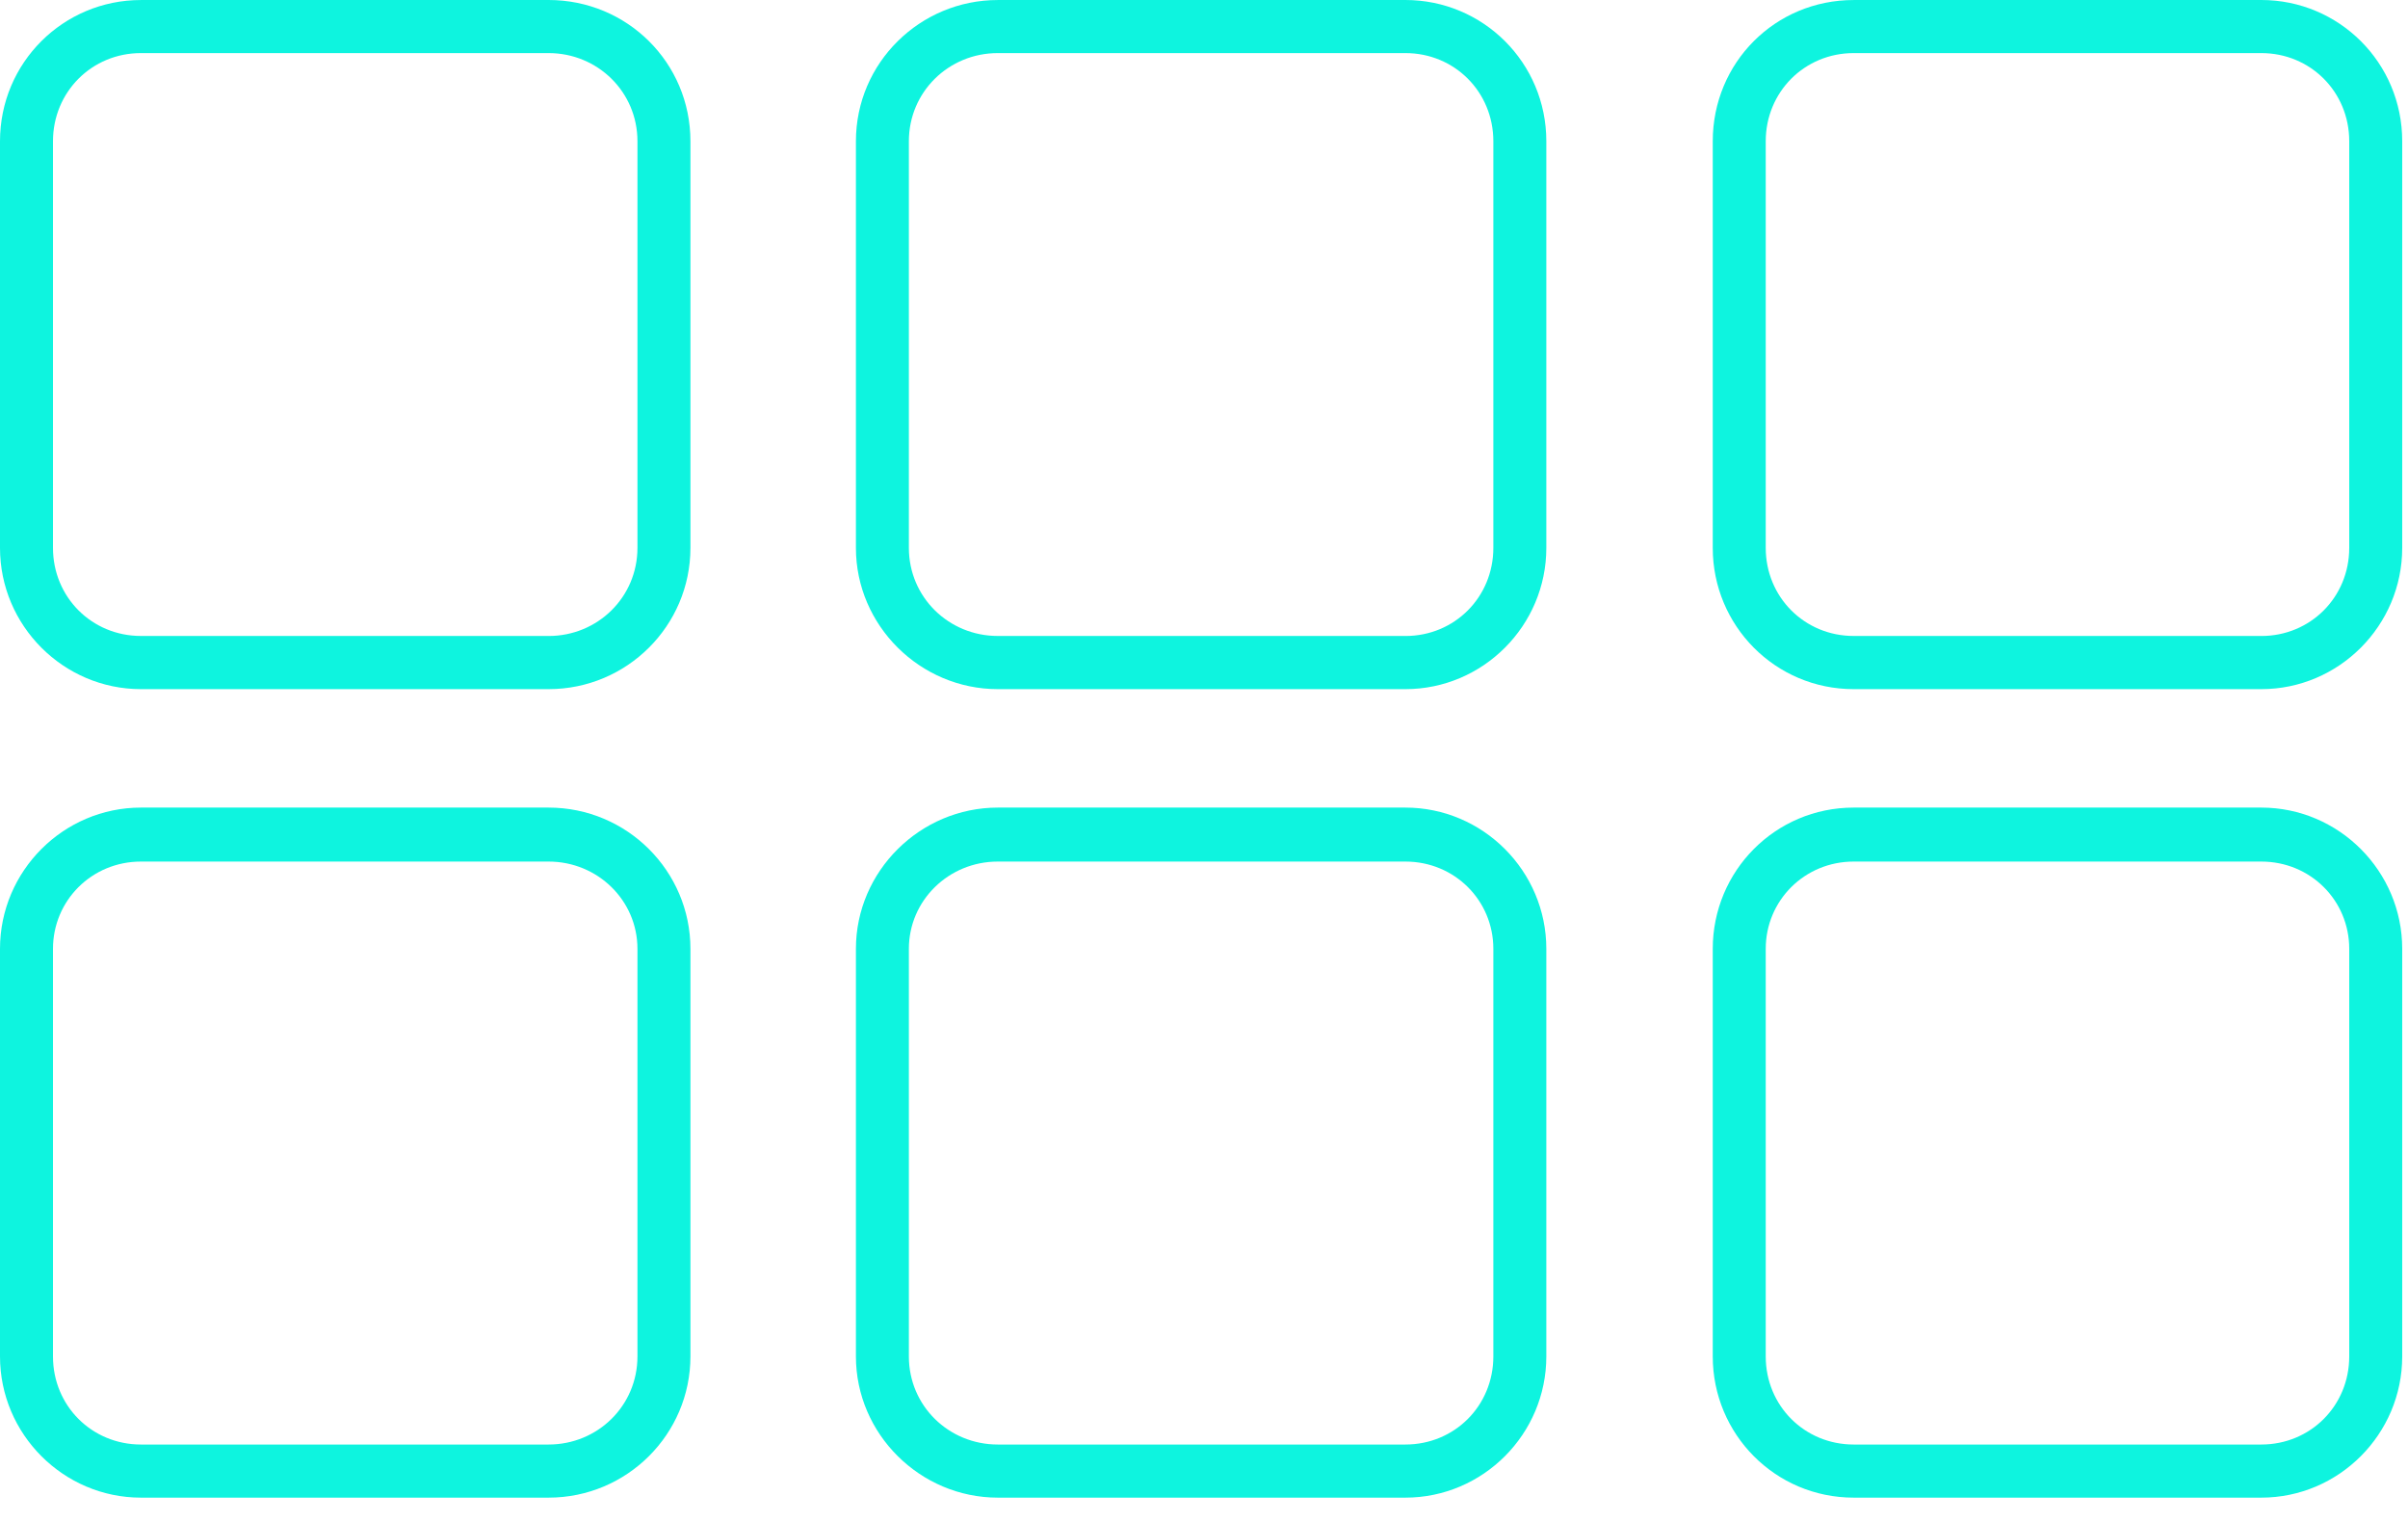<svg width="87" height="55" viewBox="0 0 87 55" fill="none"
    xmlns="http://www.w3.org/2000/svg">
    <path d="M5.092 0.001C2.29 0.001 0 2.261 0 5.104V19.793C0 22.601 2.29 24.896 5.092 24.896H19.819C22.655 24.896 24.945 22.602 24.945 19.793V5.103C24.945 2.261 22.655 0 19.819 0L5.092 0.001ZM36.05 0.001C33.248 0.001 30.924 2.261 30.924 5.104V19.793C30.924 22.601 33.248 24.896 36.05 24.896H50.776C53.579 24.896 55.868 22.602 55.868 19.793V5.103C55.868 2.261 53.578 0 50.776 0L36.05 0.001ZM66.973 0.001C64.137 0.001 61.881 2.261 61.881 5.104V19.793C61.881 22.601 64.137 24.896 66.973 24.896H81.699C84.502 24.896 86.791 22.602 86.791 19.793V5.103C86.791 2.261 84.501 0 81.699 0L66.973 0.001ZM5.092 1.918H19.819C21.595 1.918 23.031 3.322 23.031 5.102V19.792C23.031 21.572 21.596 22.976 19.819 22.976L5.092 22.975C3.316 22.975 1.914 21.571 1.914 19.791V5.103C1.915 3.322 3.316 1.918 5.092 1.918V1.918ZM36.05 1.918H50.776C52.555 1.918 53.954 3.322 53.954 5.102V19.792C53.954 21.572 52.555 22.976 50.776 22.976L36.05 22.975C34.273 22.975 32.837 21.571 32.837 19.791V5.103C32.837 3.322 34.273 1.918 36.05 1.918V1.918ZM66.973 1.918H81.699C83.478 1.918 84.877 3.322 84.877 5.102V19.792C84.877 21.572 83.478 22.976 81.699 22.976L66.973 22.975C65.196 22.975 63.795 21.571 63.795 19.791V5.103C63.795 3.322 65.198 1.918 66.973 1.918V1.918ZM5.092 29.175C2.29 29.175 0 31.47 0 34.278V49.002C0 51.808 2.29 54.104 5.092 54.104H19.819C22.655 54.104 24.945 51.808 24.945 49.002V34.278C24.945 31.47 22.655 29.175 19.819 29.175H5.092ZM36.05 29.175C33.248 29.175 30.924 31.47 30.924 34.278V49.002C30.924 51.808 33.248 54.104 36.05 54.104H50.776C53.579 54.104 55.868 51.808 55.868 49.002V34.278C55.868 31.47 53.578 29.175 50.776 29.175H36.05ZM66.973 29.175C64.137 29.175 61.881 31.47 61.881 34.278V49.002C61.881 51.808 64.137 54.104 66.973 54.104H81.699C84.502 54.104 86.791 51.808 86.791 49.002V34.278C86.791 31.47 84.501 29.175 81.699 29.175H66.973ZM5.092 31.125H19.819C21.595 31.125 23.031 32.529 23.031 34.278V49.002C23.031 50.783 21.596 52.185 19.819 52.185L5.092 52.185C3.316 52.185 1.914 50.784 1.914 49.003V34.278C1.915 32.531 3.316 31.125 5.092 31.125V31.125ZM36.05 31.125H50.776C52.555 31.125 53.954 32.529 53.954 34.278V49.002C53.954 50.783 52.555 52.185 50.776 52.185L36.05 52.185C34.273 52.185 32.837 50.784 32.837 49.003V34.278C32.837 32.531 34.273 31.125 36.05 31.125V31.125ZM66.973 31.125H81.699C83.478 31.125 84.877 32.529 84.877 34.278V49.002C84.877 50.783 83.478 52.185 81.699 52.185L66.973 52.185C65.196 52.185 63.795 50.784 63.795 49.003V34.278C63.795 32.531 65.198 31.125 66.973 31.125V31.125Z" fill="#0EF4DF"/>
</svg>
